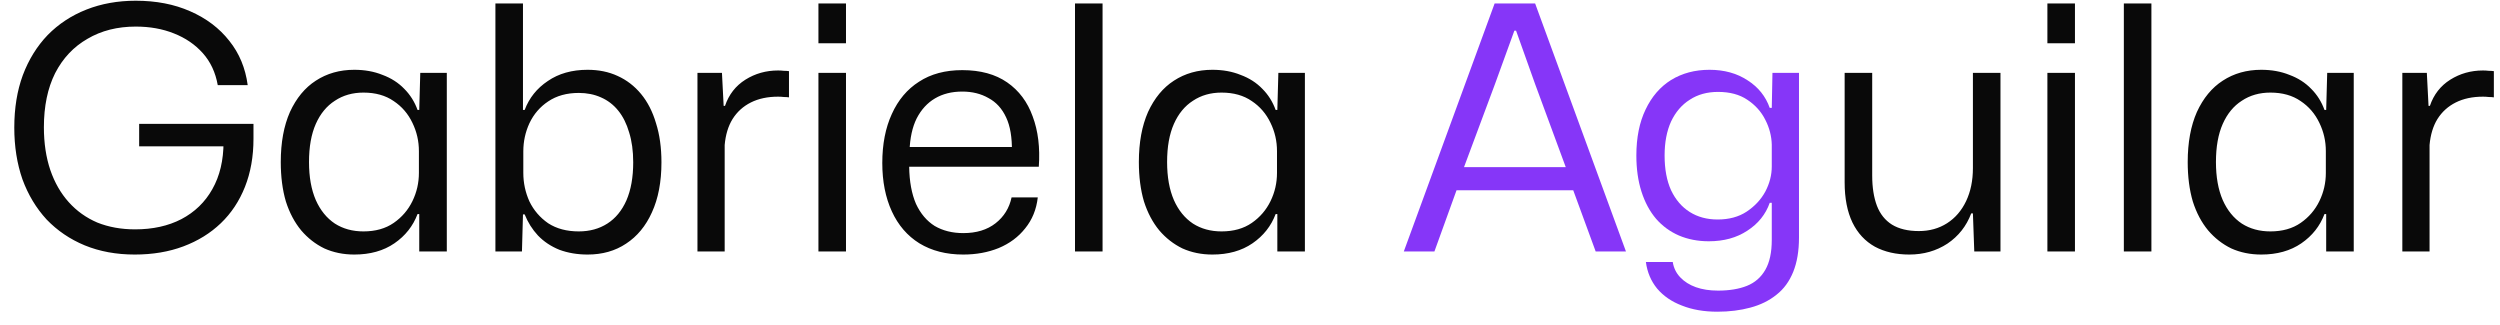 <svg width="169" height="22" viewBox="0 0 169 22" fill="none" xmlns="http://www.w3.org/2000/svg">
<path d="M9.108 17.207C7.866 17.207 6.739 17 5.727 16.586C4.73 16.172 3.872 15.589 3.151 14.838C2.446 14.071 1.901 13.167 1.518 12.124C1.15 11.066 0.966 9.901 0.966 8.628C0.966 7.309 1.158 6.129 1.541 5.086C1.94 4.028 2.499 3.123 3.22 2.372C3.956 1.621 4.83 1.046 5.842 0.647C6.854 0.248 7.966 0.049 9.177 0.049C10.557 0.049 11.784 0.287 12.857 0.762C13.946 1.237 14.827 1.904 15.502 2.763C16.177 3.606 16.591 4.603 16.744 5.753H14.72C14.567 4.894 14.229 4.174 13.708 3.591C13.187 3.008 12.535 2.564 11.753 2.257C10.986 1.95 10.128 1.797 9.177 1.797C7.935 1.797 6.846 2.073 5.911 2.625C4.976 3.162 4.247 3.936 3.726 4.948C3.22 5.96 2.967 7.179 2.967 8.605C2.967 9.678 3.113 10.644 3.404 11.503C3.695 12.346 4.109 13.067 4.646 13.665C5.183 14.263 5.827 14.723 6.578 15.045C7.345 15.352 8.196 15.505 9.131 15.505C10.327 15.505 11.37 15.275 12.259 14.815C13.164 14.34 13.861 13.665 14.352 12.791C14.858 11.902 15.111 10.836 15.111 9.594V9.088L15.847 9.893H9.407V8.375H17.135V9.387C17.135 10.583 16.943 11.664 16.56 12.63C16.177 13.596 15.632 14.416 14.927 15.091C14.222 15.766 13.378 16.287 12.397 16.655C11.416 17.023 10.319 17.207 9.108 17.207ZM23.948 17.207C23.212 17.207 22.538 17.069 21.924 16.793C21.326 16.502 20.805 16.095 20.36 15.574C19.916 15.037 19.57 14.386 19.325 13.619C19.095 12.837 18.98 11.948 18.98 10.951C18.98 9.632 19.187 8.505 19.601 7.57C20.03 6.635 20.613 5.929 21.349 5.454C22.101 4.963 22.967 4.718 23.948 4.718C24.654 4.718 25.29 4.833 25.857 5.063C26.44 5.278 26.93 5.592 27.329 6.006C27.728 6.405 28.027 6.88 28.226 7.432H28.341L28.41 4.925H30.204V17H28.341V14.47H28.226C27.919 15.283 27.398 15.942 26.662 16.448C25.926 16.954 25.021 17.207 23.948 17.207ZM24.569 15.643C25.382 15.643 26.064 15.451 26.616 15.068C27.168 14.685 27.59 14.194 27.881 13.596C28.172 12.998 28.318 12.362 28.318 11.687V10.215C28.318 9.54 28.172 8.904 27.881 8.306C27.59 7.693 27.168 7.202 26.616 6.834C26.064 6.451 25.382 6.259 24.569 6.259C23.833 6.259 23.189 6.443 22.637 6.811C22.085 7.164 21.656 7.685 21.349 8.375C21.043 9.065 20.889 9.924 20.889 10.951C20.889 11.963 21.043 12.822 21.349 13.527C21.656 14.217 22.085 14.746 22.637 15.114C23.189 15.467 23.833 15.643 24.569 15.643ZM39.723 17.207C39.033 17.207 38.396 17.1 37.814 16.885C37.246 16.655 36.763 16.333 36.365 15.919C35.981 15.505 35.682 15.03 35.468 14.493H35.353L35.284 17H33.49V0.233H35.353V7.432H35.468C35.774 6.619 36.296 5.968 37.032 5.477C37.768 4.971 38.665 4.718 39.723 4.718C40.474 4.718 41.149 4.856 41.747 5.132C42.36 5.408 42.889 5.814 43.334 6.351C43.778 6.888 44.116 7.547 44.346 8.329C44.591 9.096 44.714 9.977 44.714 10.974C44.714 12.293 44.499 13.42 44.07 14.355C43.656 15.275 43.073 15.98 42.322 16.471C41.586 16.962 40.719 17.207 39.723 17.207ZM39.125 15.643C39.861 15.643 40.505 15.467 41.057 15.114C41.609 14.761 42.038 14.24 42.345 13.55C42.651 12.845 42.805 11.986 42.805 10.974C42.805 10.207 42.713 9.533 42.529 8.95C42.36 8.367 42.115 7.877 41.793 7.478C41.471 7.079 41.08 6.78 40.62 6.581C40.175 6.382 39.677 6.282 39.125 6.282C38.312 6.282 37.622 6.474 37.055 6.857C36.503 7.225 36.081 7.716 35.79 8.329C35.514 8.927 35.376 9.563 35.376 10.238V11.687C35.376 12.362 35.514 13.006 35.79 13.619C36.081 14.217 36.503 14.708 37.055 15.091C37.622 15.459 38.312 15.643 39.125 15.643ZM47.148 17V4.925H48.804L48.919 7.156H49.011C49.272 6.389 49.732 5.799 50.391 5.385C51.05 4.971 51.786 4.764 52.599 4.764C52.737 4.764 52.867 4.772 52.99 4.787C53.113 4.787 53.228 4.795 53.335 4.81V6.581C53.228 6.566 53.113 6.558 52.99 6.558C52.867 6.543 52.737 6.535 52.599 6.535C51.894 6.535 51.28 6.665 50.759 6.926C50.238 7.187 49.824 7.562 49.517 8.053C49.226 8.528 49.049 9.111 48.988 9.801V17H47.148ZM55.326 17V4.925H57.189V17H55.326ZM55.326 2.924V0.233H57.189V2.924H55.326ZM65.117 17.207C63.967 17.207 62.978 16.954 62.15 16.448C61.337 15.942 60.716 15.221 60.287 14.286C59.858 13.351 59.643 12.262 59.643 11.02C59.643 9.747 59.858 8.643 60.287 7.708C60.716 6.757 61.33 6.029 62.127 5.523C62.924 5.002 63.898 4.741 65.048 4.741C66.275 4.741 67.287 5.017 68.084 5.569C68.881 6.121 69.456 6.888 69.809 7.869C70.177 8.85 70.315 9.985 70.223 11.273H61.46C61.475 12.27 61.629 13.105 61.92 13.78C62.227 14.439 62.648 14.938 63.185 15.275C63.737 15.597 64.381 15.758 65.117 15.758C66.006 15.758 66.735 15.536 67.302 15.091C67.869 14.646 68.23 14.064 68.383 13.343H70.154C70.062 14.156 69.778 14.853 69.303 15.436C68.843 16.019 68.245 16.463 67.509 16.77C66.788 17.061 65.991 17.207 65.117 17.207ZM61.483 10.215L61.276 9.939H68.613L68.406 10.261C68.421 9.295 68.291 8.521 68.015 7.938C67.739 7.34 67.34 6.903 66.819 6.627C66.313 6.336 65.723 6.19 65.048 6.19C64.343 6.19 63.729 6.343 63.208 6.65C62.687 6.957 62.273 7.409 61.966 8.007C61.675 8.59 61.514 9.326 61.483 10.215ZM72.67 17V0.233H74.533V17H72.67ZM81.955 17.207C81.219 17.207 80.545 17.069 79.931 16.793C79.333 16.502 78.812 16.095 78.367 15.574C77.923 15.037 77.578 14.386 77.332 13.619C77.102 12.837 76.987 11.948 76.987 10.951C76.987 9.632 77.194 8.505 77.608 7.57C78.038 6.635 78.62 5.929 79.356 5.454C80.108 4.963 80.974 4.718 81.955 4.718C82.661 4.718 83.297 4.833 83.864 5.063C84.447 5.278 84.938 5.592 85.336 6.006C85.735 6.405 86.034 6.88 86.233 7.432H86.348L86.417 4.925H88.211V17H86.348V14.47H86.233C85.927 15.283 85.405 15.942 84.669 16.448C83.933 16.954 83.029 17.207 81.955 17.207ZM82.576 15.643C83.389 15.643 84.071 15.451 84.623 15.068C85.175 14.685 85.597 14.194 85.888 13.596C86.18 12.998 86.325 12.362 86.325 11.687V10.215C86.325 9.54 86.18 8.904 85.888 8.306C85.597 7.693 85.175 7.202 84.623 6.834C84.071 6.451 83.389 6.259 82.576 6.259C81.84 6.259 81.196 6.443 80.644 6.811C80.092 7.164 79.663 7.685 79.356 8.375C79.05 9.065 78.896 9.924 78.896 10.951C78.896 11.963 79.05 12.822 79.356 13.527C79.663 14.217 80.092 14.746 80.644 15.114C81.196 15.467 81.84 15.643 82.576 15.643ZM129.068 17.207C128.178 17.207 127.404 17.031 126.745 16.678C126.085 16.31 125.579 15.766 125.227 15.045C124.874 14.309 124.698 13.404 124.698 12.331V4.925H126.561V11.871C126.561 12.668 126.668 13.351 126.883 13.918C127.097 14.47 127.435 14.892 127.895 15.183C128.37 15.474 128.976 15.62 129.712 15.62C130.432 15.62 131.069 15.444 131.621 15.091C132.173 14.738 132.602 14.24 132.909 13.596C133.215 12.952 133.369 12.208 133.369 11.365V4.925H135.232V17H133.461L133.369 14.424H133.254C132.932 15.283 132.395 15.965 131.644 16.471C130.892 16.962 130.034 17.207 129.068 17.207ZM138.404 17V4.925H140.267V17H138.404ZM138.404 2.924V0.233H140.267V2.924H138.404ZM143.572 17V0.233H145.435V17H143.572ZM152.857 17.207C152.121 17.207 151.446 17.069 150.833 16.793C150.235 16.502 149.714 16.095 149.269 15.574C148.824 15.037 148.479 14.386 148.234 13.619C148.004 12.837 147.889 11.948 147.889 10.951C147.889 9.632 148.096 8.505 148.51 7.57C148.939 6.635 149.522 5.929 150.258 5.454C151.009 4.963 151.876 4.718 152.857 4.718C153.562 4.718 154.199 4.833 154.766 5.063C155.349 5.278 155.839 5.592 156.238 6.006C156.637 6.405 156.936 6.88 157.135 7.432H157.25L157.319 4.925H159.113V17H157.25V14.47H157.135C156.828 15.283 156.307 15.942 155.571 16.448C154.835 16.954 153.93 17.207 152.857 17.207ZM153.478 15.643C154.291 15.643 154.973 15.451 155.525 15.068C156.077 14.685 156.499 14.194 156.79 13.596C157.081 12.998 157.227 12.362 157.227 11.687V10.215C157.227 9.54 157.081 8.904 156.79 8.306C156.499 7.693 156.077 7.202 155.525 6.834C154.973 6.451 154.291 6.259 153.478 6.259C152.742 6.259 152.098 6.443 151.546 6.811C150.994 7.164 150.565 7.685 150.258 8.375C149.951 9.065 149.798 9.924 149.798 10.951C149.798 11.963 149.951 12.822 150.258 13.527C150.565 14.217 150.994 14.746 151.546 15.114C152.098 15.467 152.742 15.643 153.478 15.643ZM162.398 17V4.925H164.054L164.169 7.156H164.261C164.522 6.389 164.982 5.799 165.641 5.385C166.301 4.971 167.037 4.764 167.849 4.764C167.987 4.764 168.118 4.772 168.24 4.787C168.363 4.787 168.478 4.795 168.585 4.81V6.581C168.478 6.566 168.363 6.558 168.24 6.558C168.118 6.543 167.987 6.535 167.849 6.535C167.144 6.535 166.531 6.665 166.009 6.926C165.488 7.187 165.074 7.562 164.767 8.053C164.476 8.528 164.3 9.111 164.238 9.801V17H162.398Z" fill="#090909"/>
<path d="M94.897 17L101.037 0.233H103.774L109.915 17H107.868L106.35 12.86H98.462L96.966 17H94.897ZM98.968 11.296H105.844L103.774 5.684L102.486 2.073H102.371L101.06 5.684L98.968 11.296ZM116.092 21.071C115.187 21.071 114.39 20.933 113.7 20.657C113.01 20.396 112.45 20.013 112.021 19.507C111.607 19.001 111.354 18.403 111.262 17.713H113.079C113.14 18.112 113.309 18.457 113.585 18.748C113.861 19.039 114.213 19.262 114.643 19.415C115.072 19.568 115.57 19.645 116.138 19.645C116.904 19.645 117.556 19.538 118.093 19.323C118.629 19.108 119.043 18.748 119.335 18.242C119.626 17.736 119.772 17.061 119.772 16.218V13.711H119.634C119.358 14.493 118.852 15.122 118.116 15.597C117.395 16.072 116.529 16.31 115.517 16.31C114.781 16.31 114.106 16.18 113.493 15.919C112.895 15.658 112.381 15.283 111.952 14.792C111.522 14.286 111.193 13.673 110.963 12.952C110.733 12.231 110.618 11.419 110.618 10.514C110.618 9.303 110.825 8.268 111.239 7.409C111.653 6.535 112.228 5.868 112.964 5.408C113.715 4.948 114.581 4.718 115.563 4.718C116.559 4.718 117.418 4.956 118.139 5.431C118.859 5.891 119.358 6.512 119.634 7.294H119.772L119.818 4.925H121.612V16.057C121.612 16.962 121.481 17.736 121.221 18.38C120.96 19.024 120.584 19.538 120.094 19.921C119.603 20.32 119.013 20.611 118.323 20.795C117.648 20.979 116.904 21.071 116.092 21.071ZM116.115 14.838C116.881 14.838 117.533 14.662 118.07 14.309C118.622 13.941 119.043 13.489 119.335 12.952C119.626 12.4 119.772 11.833 119.772 11.25V9.778C119.756 9.195 119.611 8.636 119.335 8.099C119.059 7.547 118.652 7.095 118.116 6.742C117.594 6.389 116.935 6.213 116.138 6.213C115.402 6.213 114.765 6.389 114.229 6.742C113.692 7.079 113.27 7.57 112.964 8.214C112.672 8.858 112.527 9.625 112.527 10.514C112.527 11.434 112.672 12.216 112.964 12.86C113.27 13.504 113.692 13.995 114.229 14.332C114.765 14.669 115.394 14.838 116.115 14.838Z" fill="#8636F8"/>
</svg>
